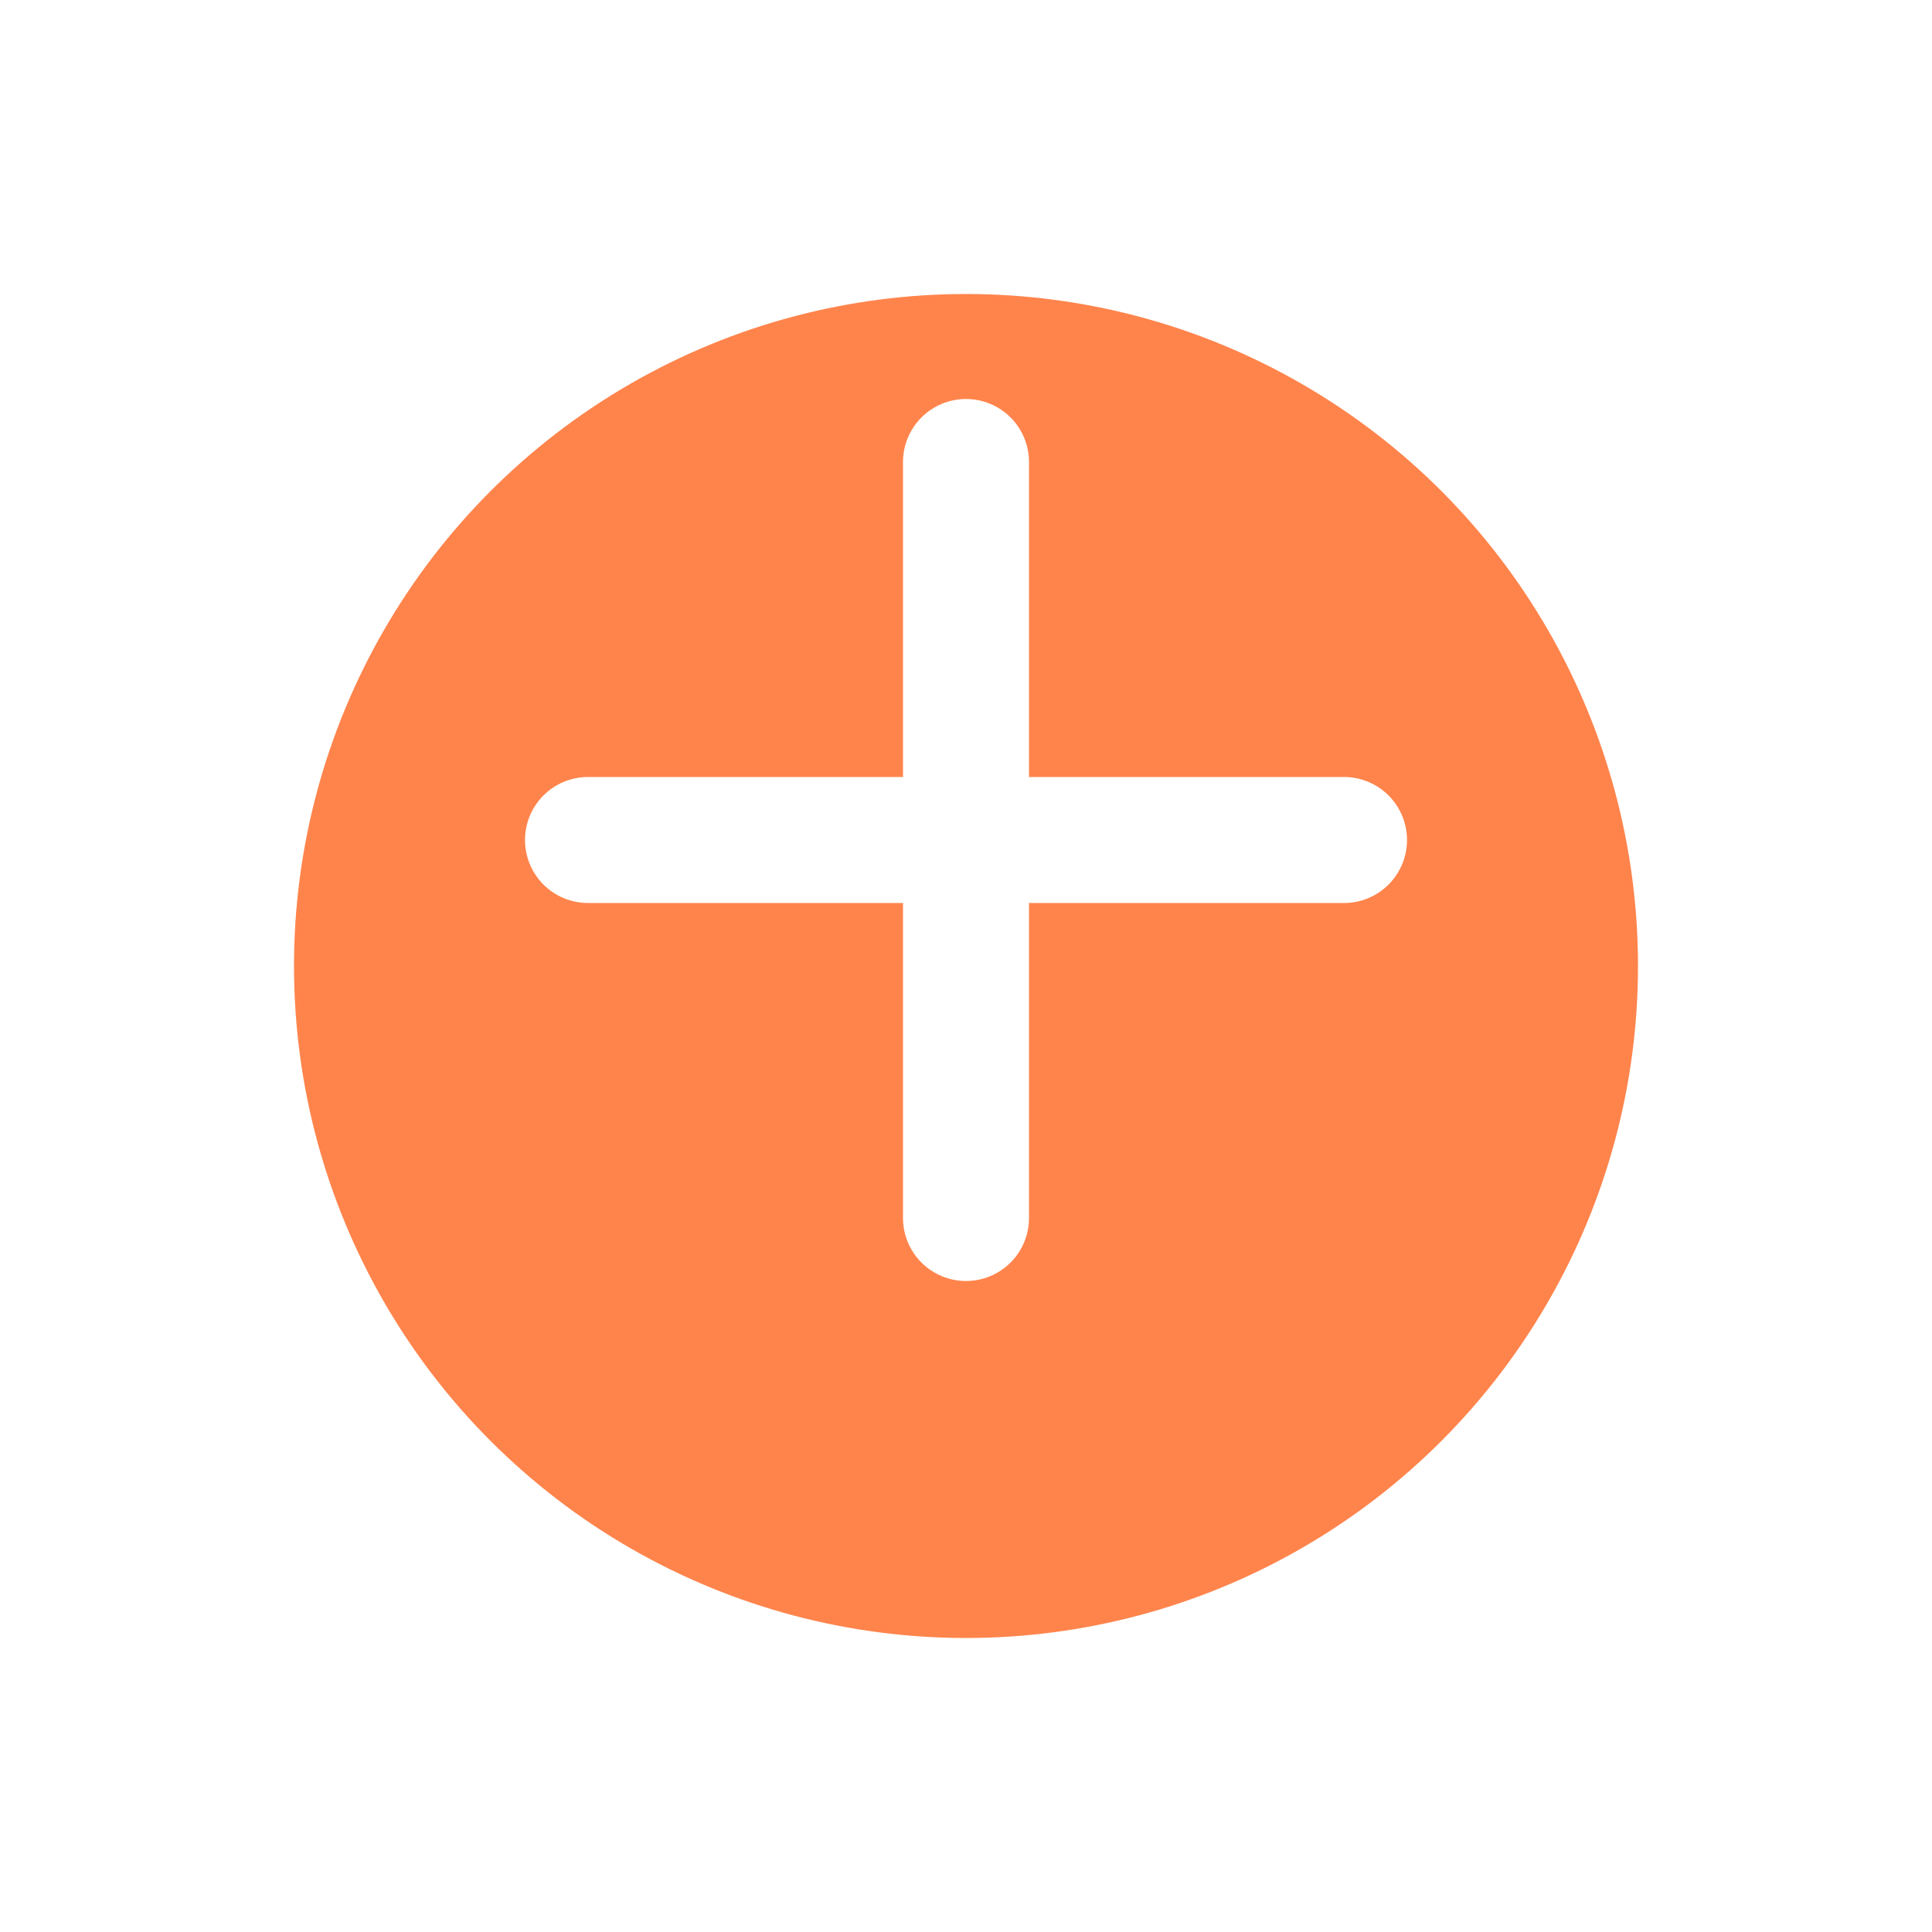 <svg width="46" height="46" viewBox="0 0 46 46" fill="none" xmlns="http://www.w3.org/2000/svg">
<g filter="url(#filter0_d_926:7111)">
<circle cx="23" cy="20" r="16" fill="#FF844C"/>
</g>
<path d="M23 29V20M23 20V11M23 20H32M23 20H14" stroke="white" stroke-width="3" stroke-linecap="round"/>
<defs>
<filter id="filter0_d_926:7111" x="0" y="0" width="46" height="46" filterUnits="userSpaceOnUse" color-interpolation-filters="sRGB">
<feFlood flood-opacity="0" result="BackgroundImageFix"/>
<feColorMatrix in="SourceAlpha" type="matrix" values="0 0 0 0 0 0 0 0 0 0 0 0 0 0 0 0 0 0 127 0" result="hardAlpha"/>
<feOffset dy="3"/>
<feGaussianBlur stdDeviation="3.5"/>
<feComposite in2="hardAlpha" operator="out"/>
<feColorMatrix type="matrix" values="0 0 0 0 0.467 0 0 0 0 0.467 0 0 0 0 0.467 0 0 0 0.2 0"/>
<feBlend mode="normal" in2="BackgroundImageFix" result="effect1_dropShadow_926:7111"/>
<feBlend mode="normal" in="SourceGraphic" in2="effect1_dropShadow_926:7111" result="shape"/>
</filter>
</defs>
</svg>
